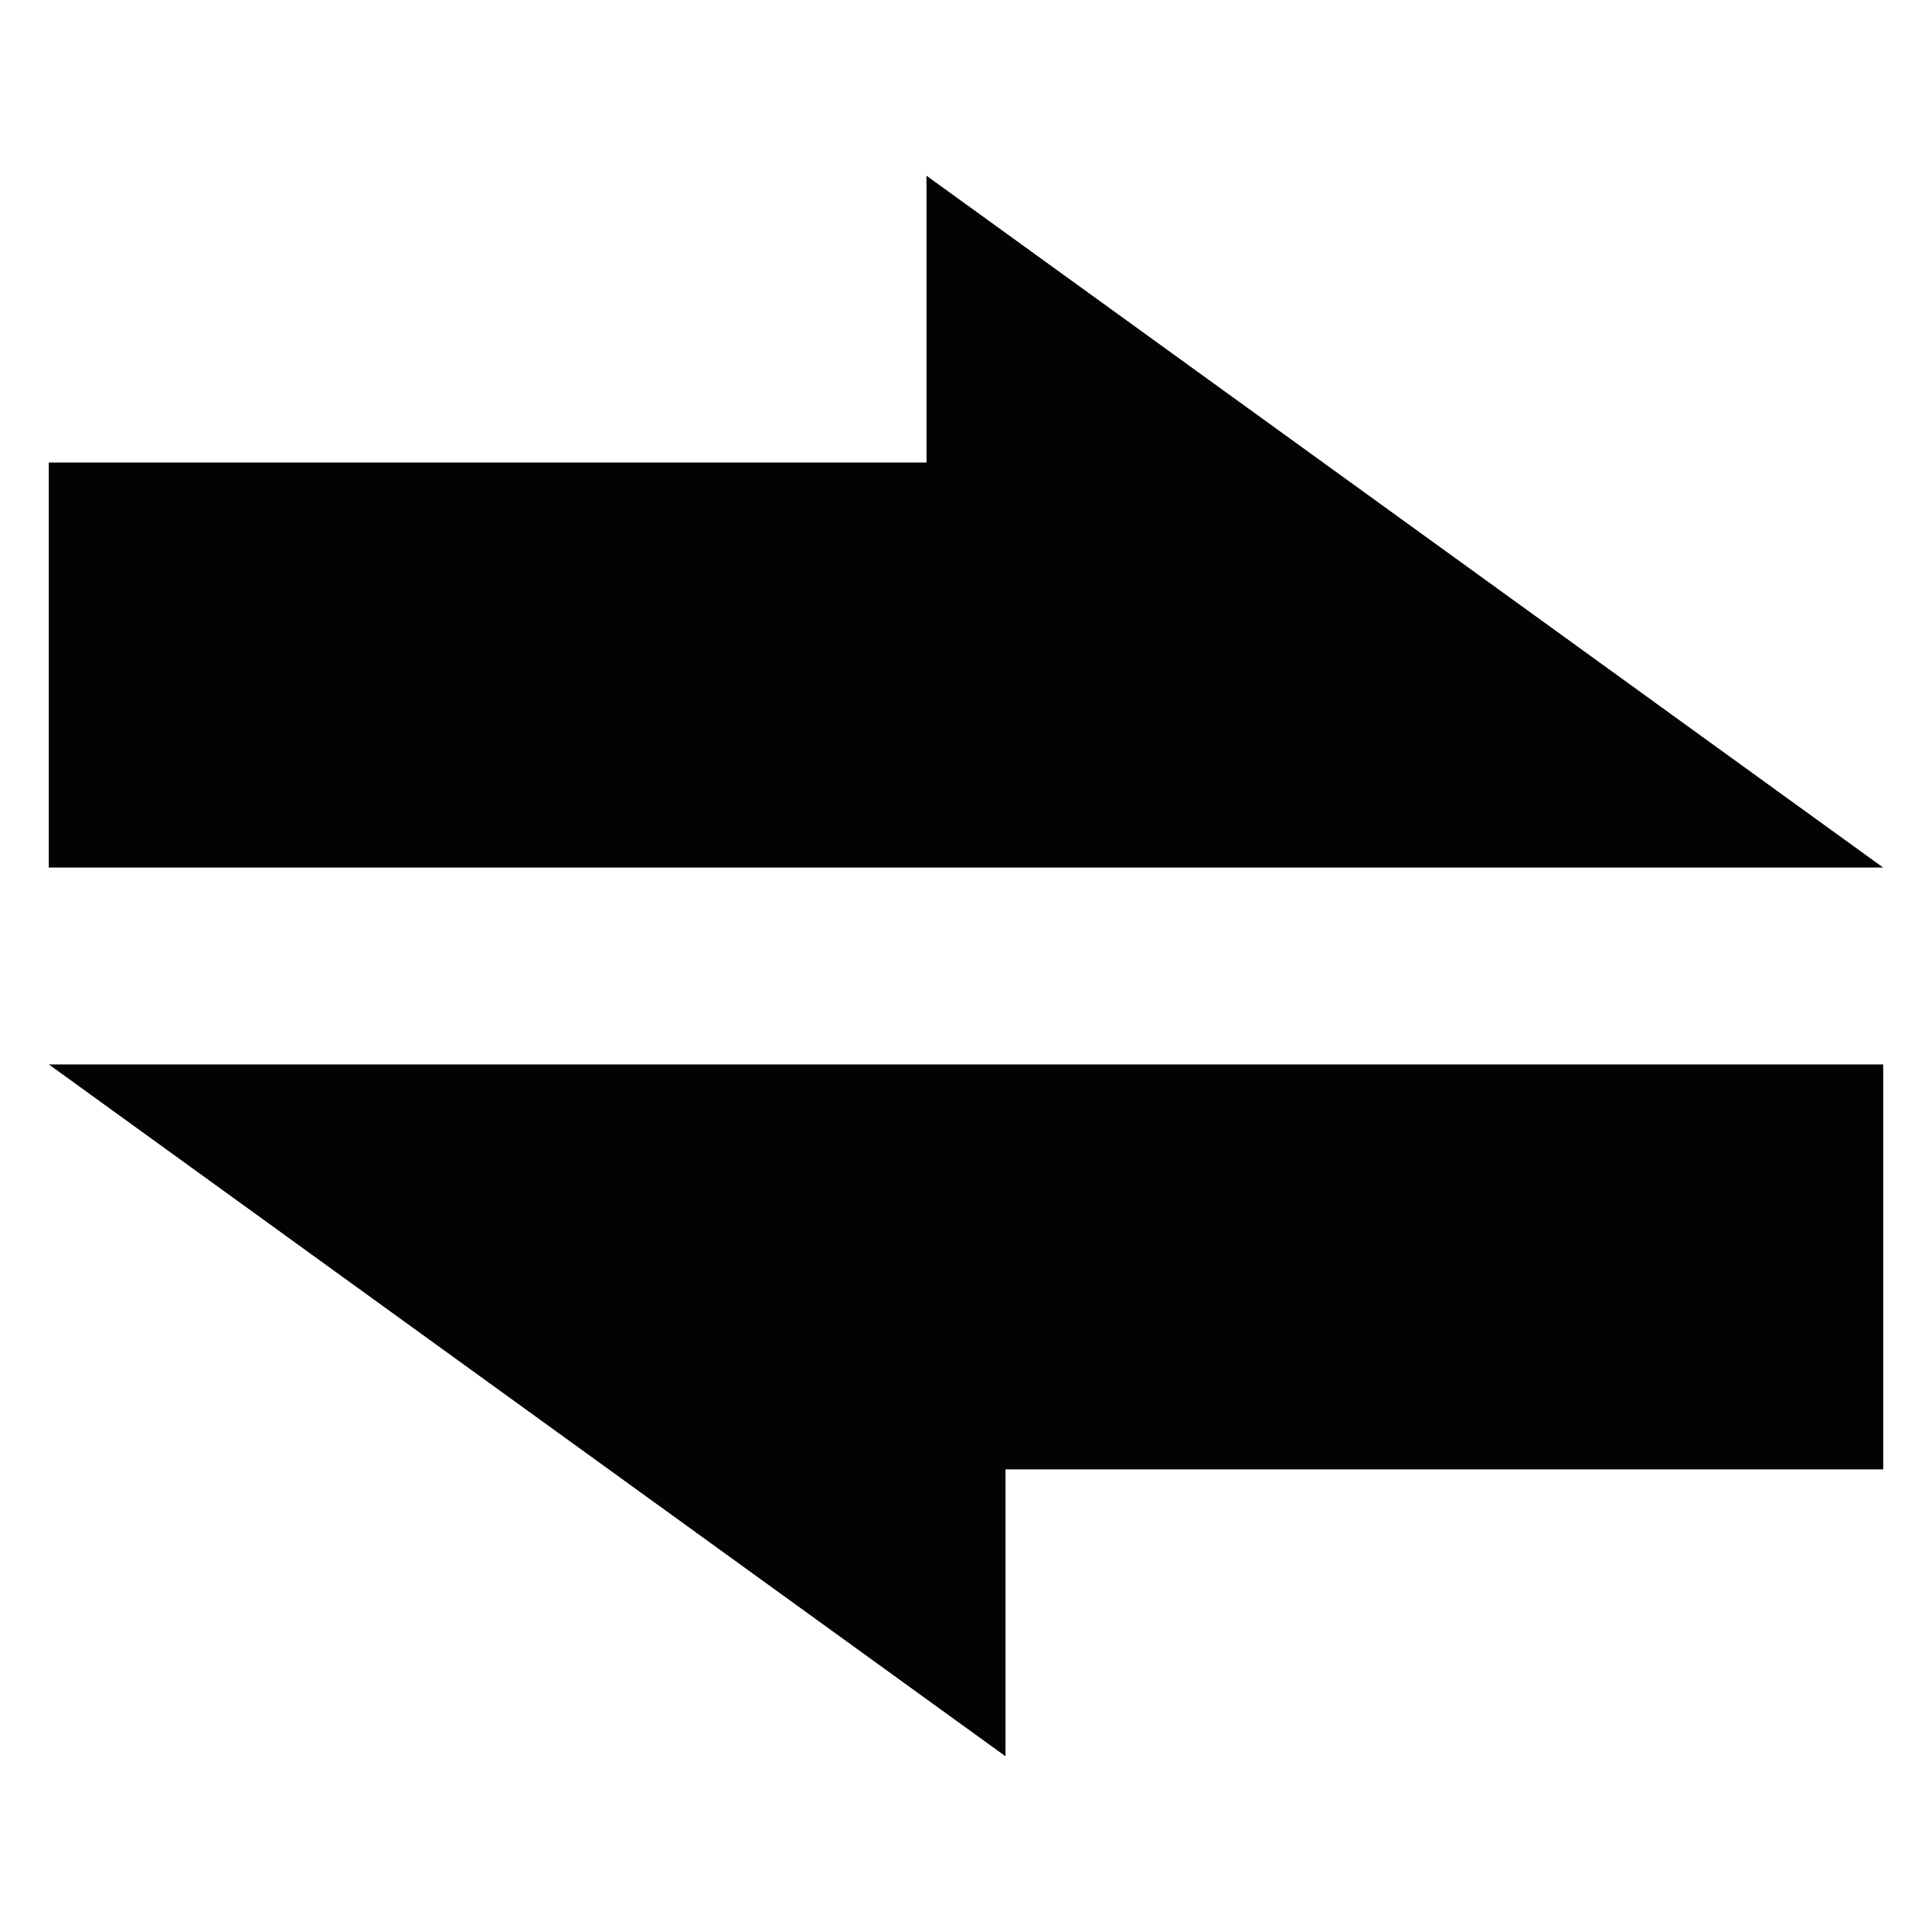 <svg width="20" height="20" viewBox="0 0 20 20" fill="none" xmlns="http://www.w3.org/2000/svg">
<path d="M0.505 11.019L0.547 11.049L2.913 12.76L2.935 12.776L2.965 12.798L10.409 18.181V15.211H18.026H19.495V11.019H0.505Z" fill="#030303"/>
<path d="M19.495 8.981L19.453 8.951L17.087 7.24L17.065 7.224L17.035 7.202L9.591 1.819V4.788H1.975H0.505V8.981H19.495Z" fill="#030303"/>
</svg>
